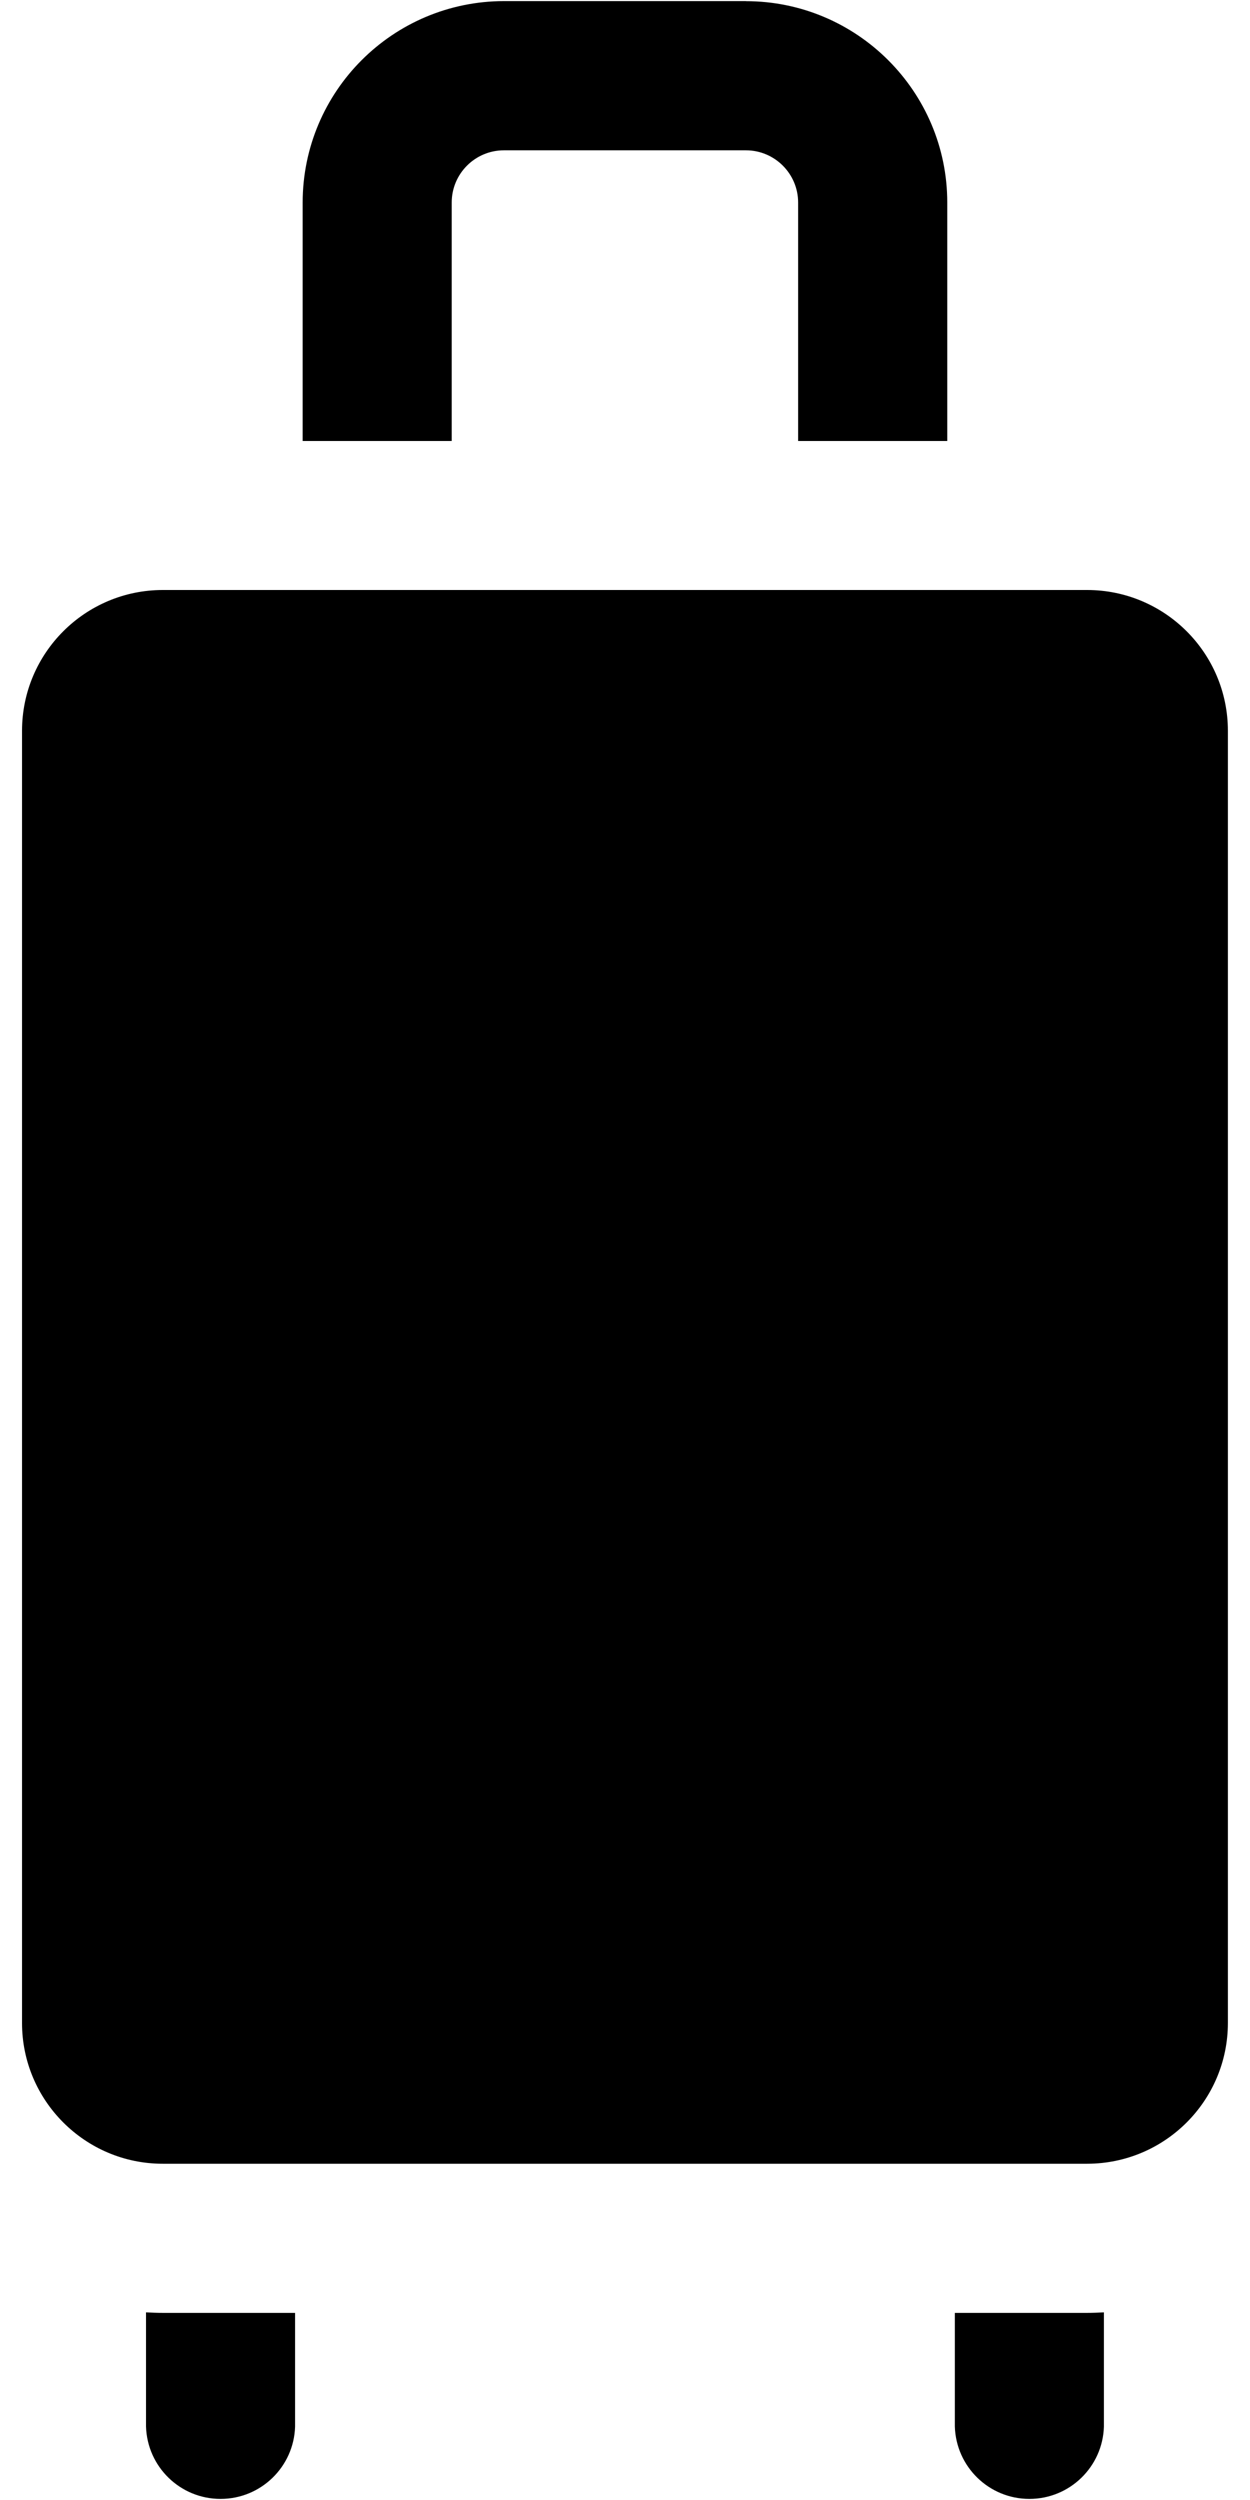 <!-- Generated by IcoMoon.io -->
<svg version="1.1" xmlns="http://www.w3.org/2000/svg" width="16" height="32" viewBox="0 0 16 32">
<title>baggage</title>
<path d="M9.549 0.014h-3.098c-1.423 0.002-2.575 1.154-2.577 2.577v3.054h1.908v-3.053c0-0.369 0.3-0.668 0.668-0.668h3.098c0.368 0 0.668 0.3 0.668 0.668v3.053h1.909v-3.053c0-1.421-1.156-2.577-2.578-2.577zM13.917 7.552h-11.834c-0.994 0.001-1.8 0.807-1.801 1.801v16.542c0 0.993 0.808 1.801 1.801 1.801h11.834c0.994-0.002 1.799-0.807 1.8-1.801v-16.542c-0.001-0.994-0.806-1.799-1.8-1.801h-0zM2.083 29.605c-0.072 0-0.144-0.003-0.214-0.007v1.462c0.016 0.515 0.437 0.926 0.954 0.926s0.938-0.411 0.954-0.924l0-0.002v-1.455h-1.694zM13.916 29.605h-1.694v1.455c0.016 0.515 0.437 0.926 0.954 0.926s0.938-0.411 0.954-0.924l0-0.002v-1.462c-0.071 0.004-0.142 0.007-0.214 0.007z"></path>
</svg>
